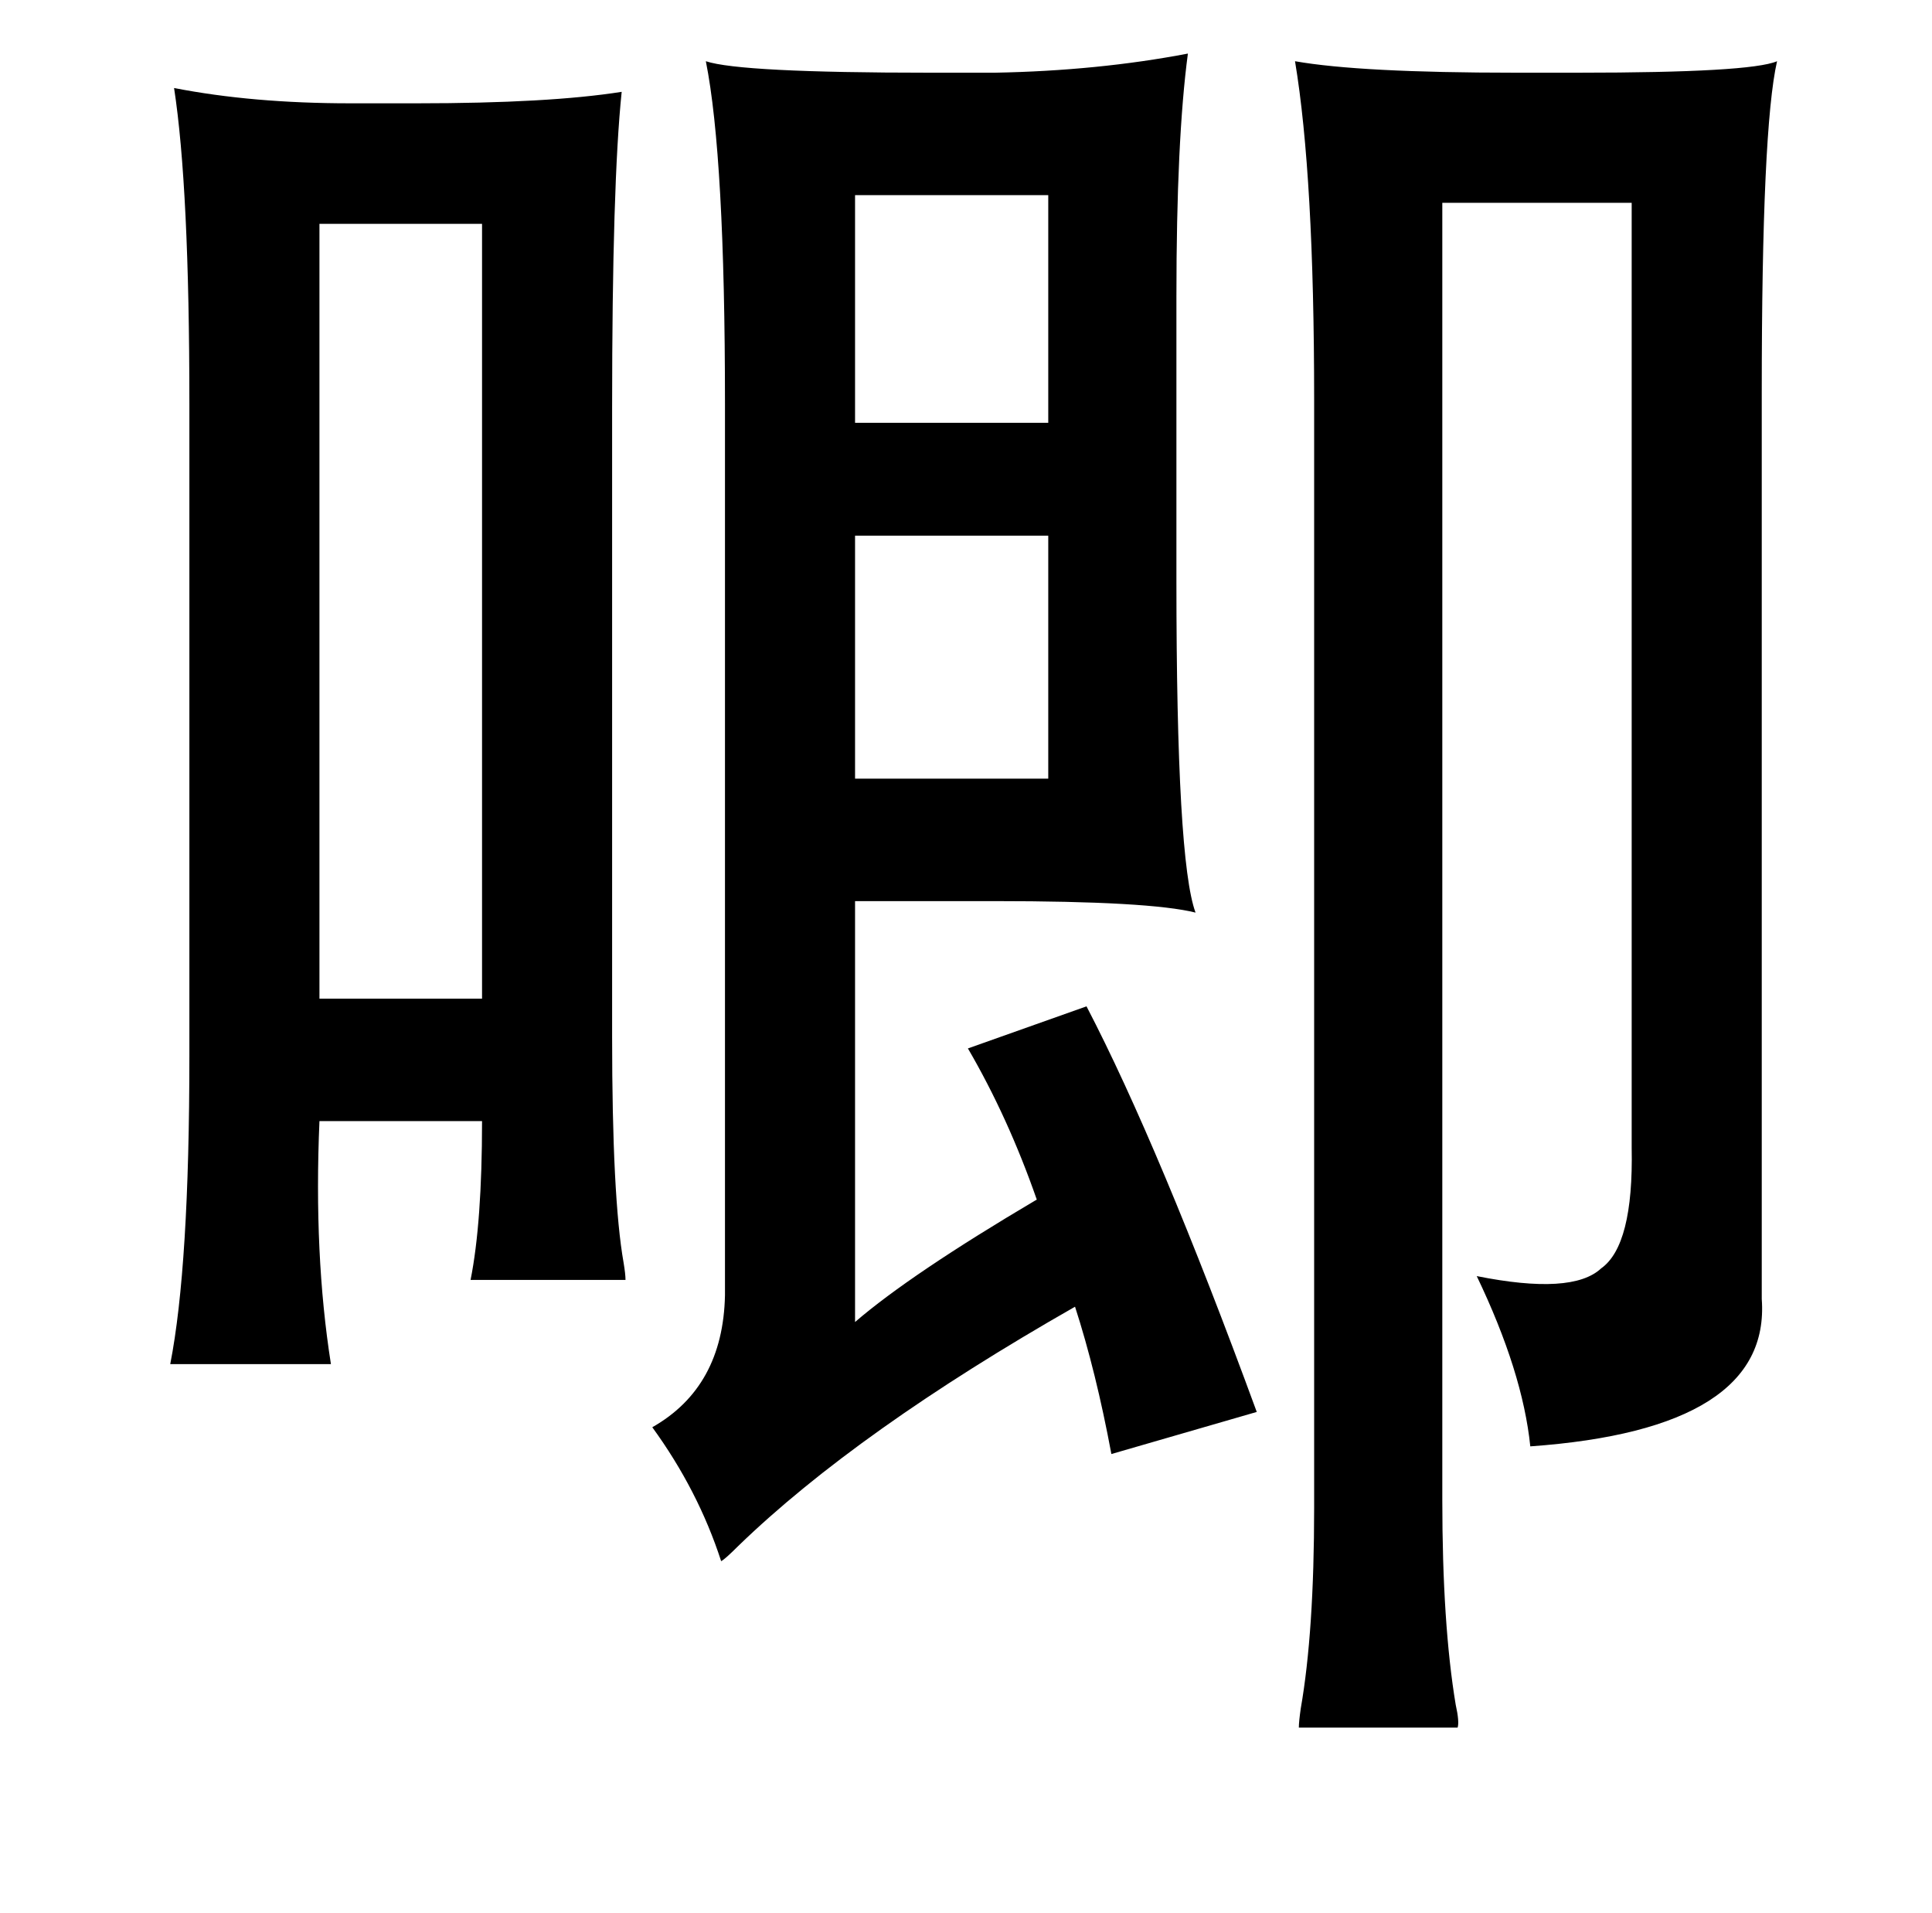 <?xml version="1.0" standalone="no"?>
<!DOCTYPE svg PUBLIC "-//W3C//DTD SVG 1.1//EN" "http://www.w3.org/Graphics/SVG/1.1/DTD/svg11.dtd" >
<svg xmlns="http://www.w3.org/2000/svg" xmlns:xlink="http://www.w3.org/1999/xlink" version="1.1" viewBox="-10 0 1010 1000">
   <path fill="currentColor"
d="M611 28q-6 45 -6 127v149q0 146 10 173q-24 -6 -105 -6h-73v220q29 -25 95 -64q-15 -43 -36 -79l62 -22q38 73 89 212l-76 22q-8 -43 -19 -77q-114 65 -176 125q-7 7 -9 8q-12 -37 -36 -70q37 -21 38 -69v-466q0 -129 -10 -179q18 6 117 6h34q54 -1 101 -10zM667 32
q34 6 115 6h33q90 0 104 -6q-8 35 -8 173v474q5 68 -121 77q-4 -39 -28 -89q50 10 65 -4q17 -12 16 -63v-494h-99v678q0 65 7 107q2 9 1 12h-83q0 -3 1 -10q7 -40 7 -105v-579q0 -117 -10 -177zM81 46q41 8 92 8h35q69 0 107 -6q-5 48 -5 165v329q0 84 6 118q1 6 1 9h-81
q6 -30 6 -83h-85q-3 70 6 127h-84q10 -51 10 -161v-341q0 -113 -8 -165zM437 102v119h101v-119h-101zM157 117v405h85v-405h-85zM538 280h-101v127h101v-127z" />
</svg>
